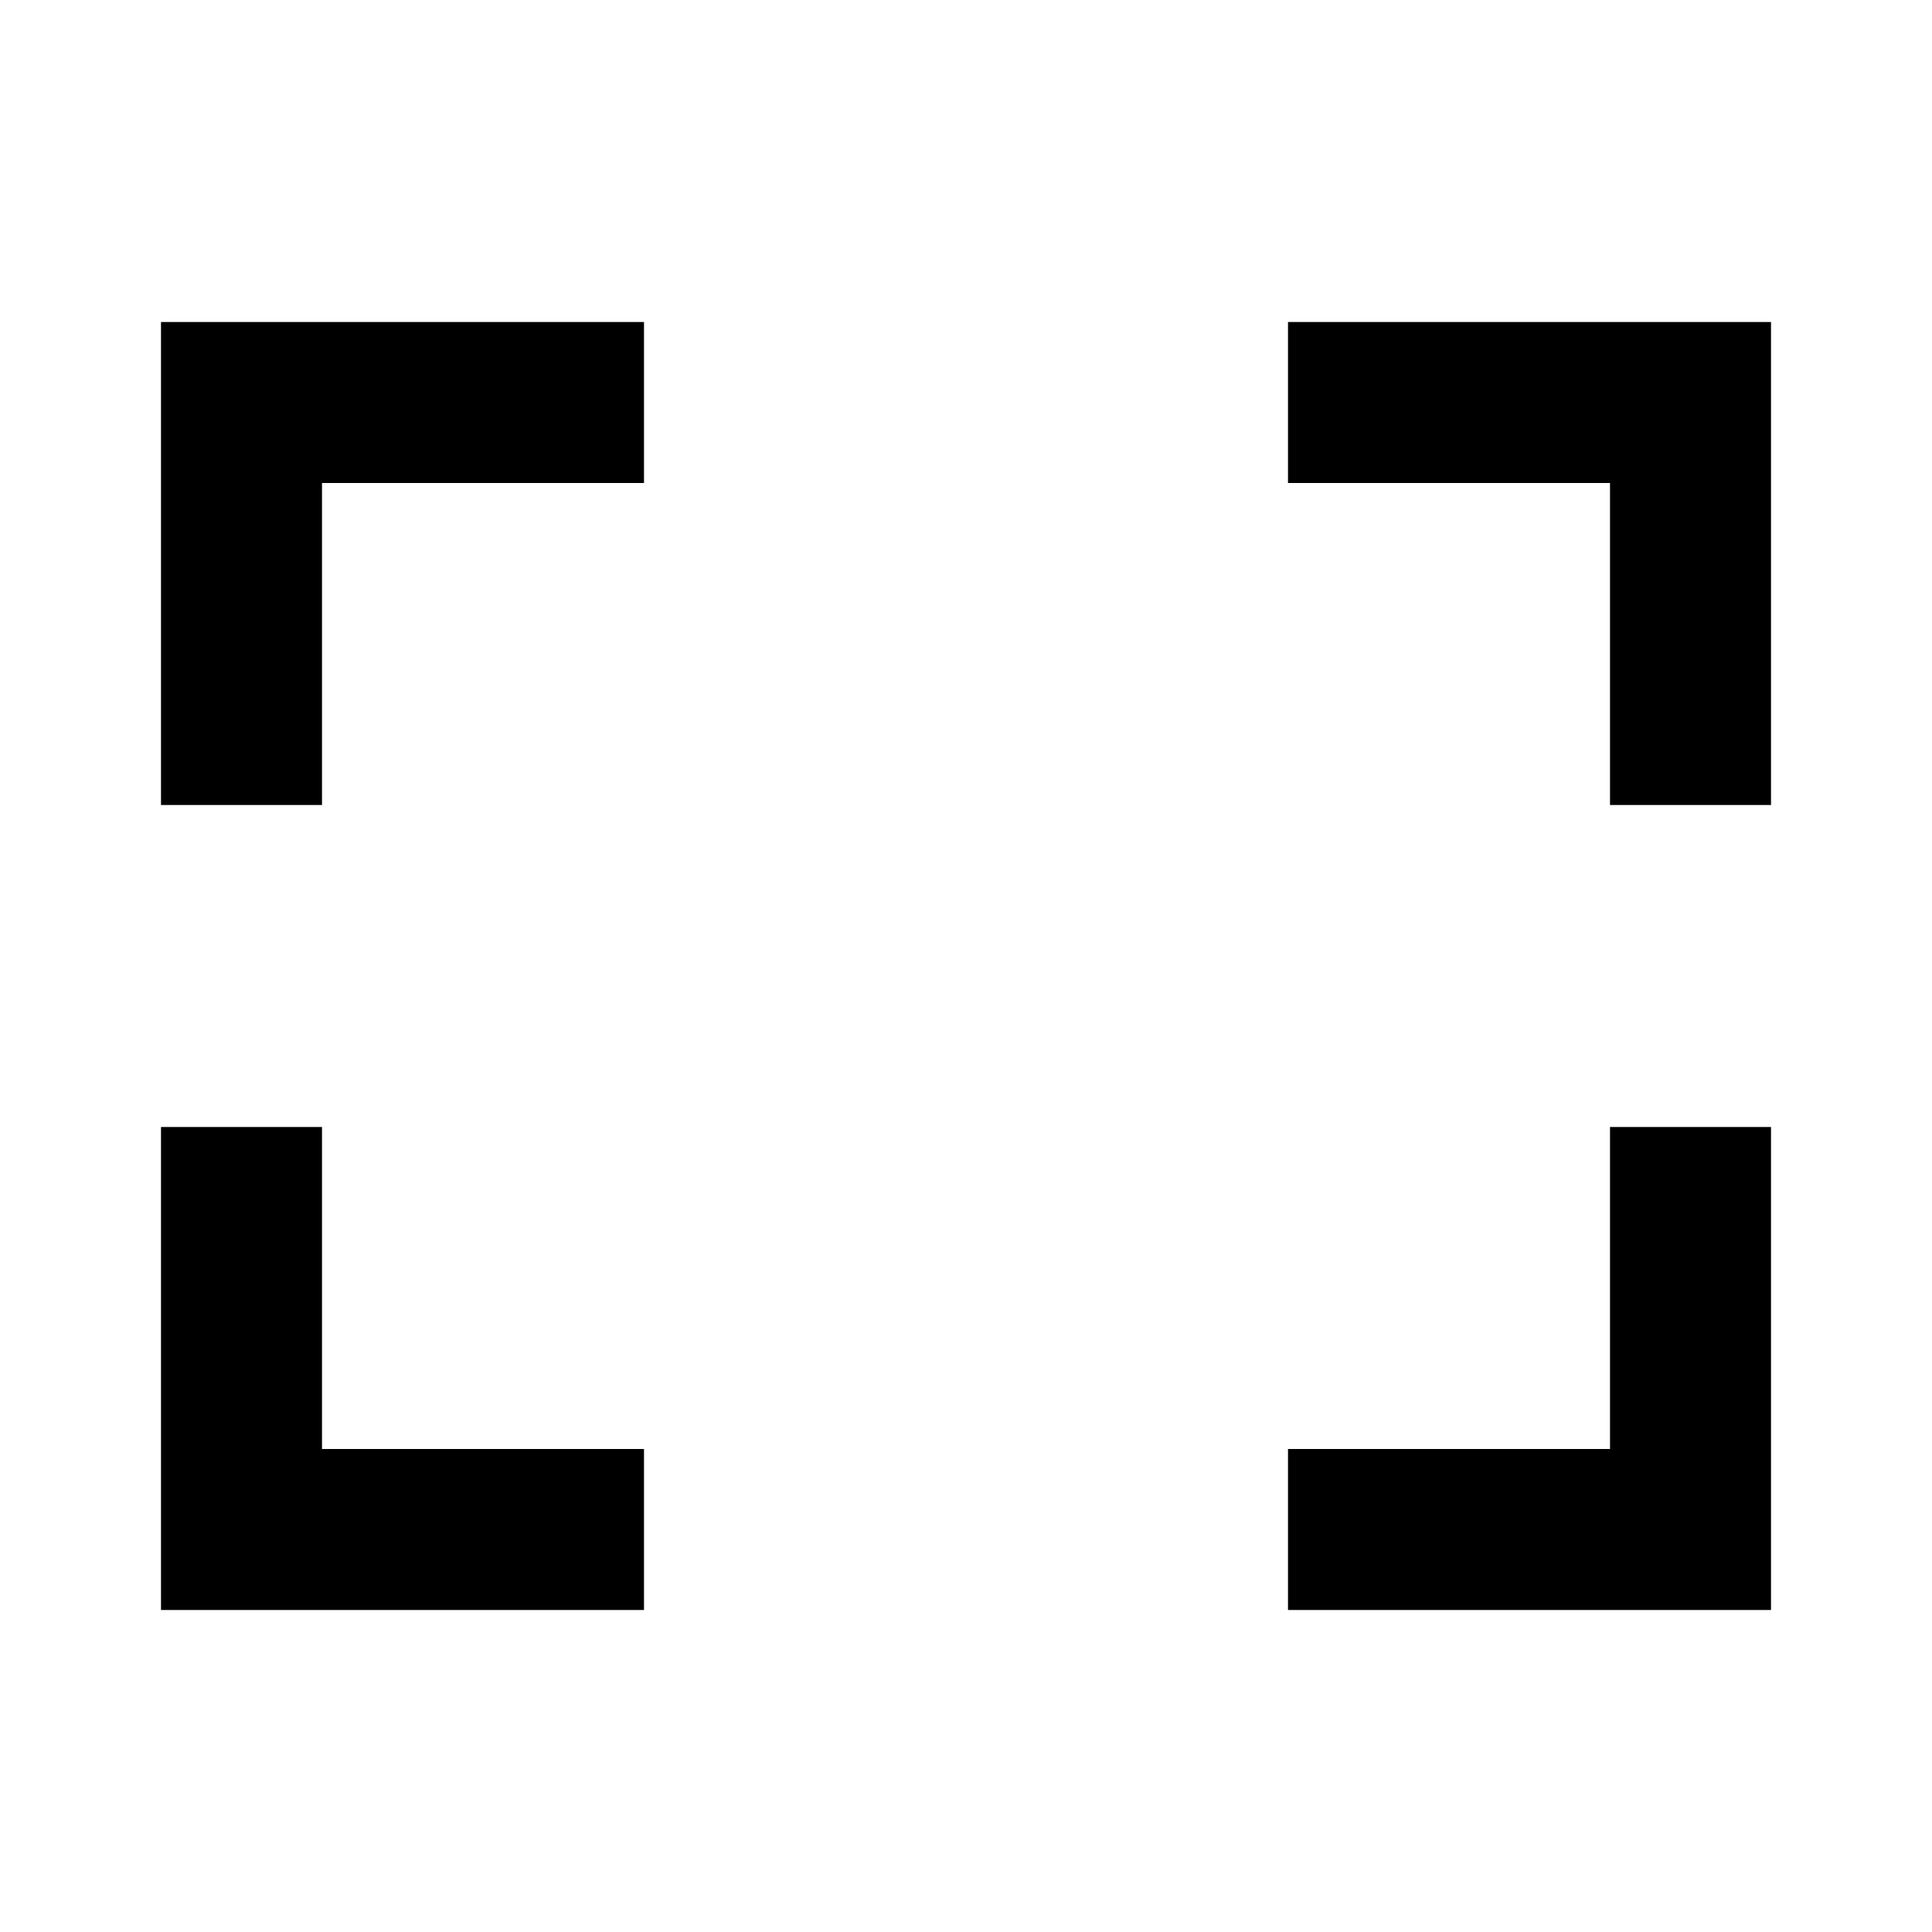 <svg id="Layer_1" data-name="Layer 1" xmlns="http://www.w3.org/2000/svg" viewBox="0 0 24 24"><title>iconoteka_fullscreen_b_a</title><path d="M16,4V6h4v4h2V4ZM2,10H4V6H8V4H2Zm18,8H16v2h6V14H20ZM4,14H2v6H8V18H4Z"/></svg>